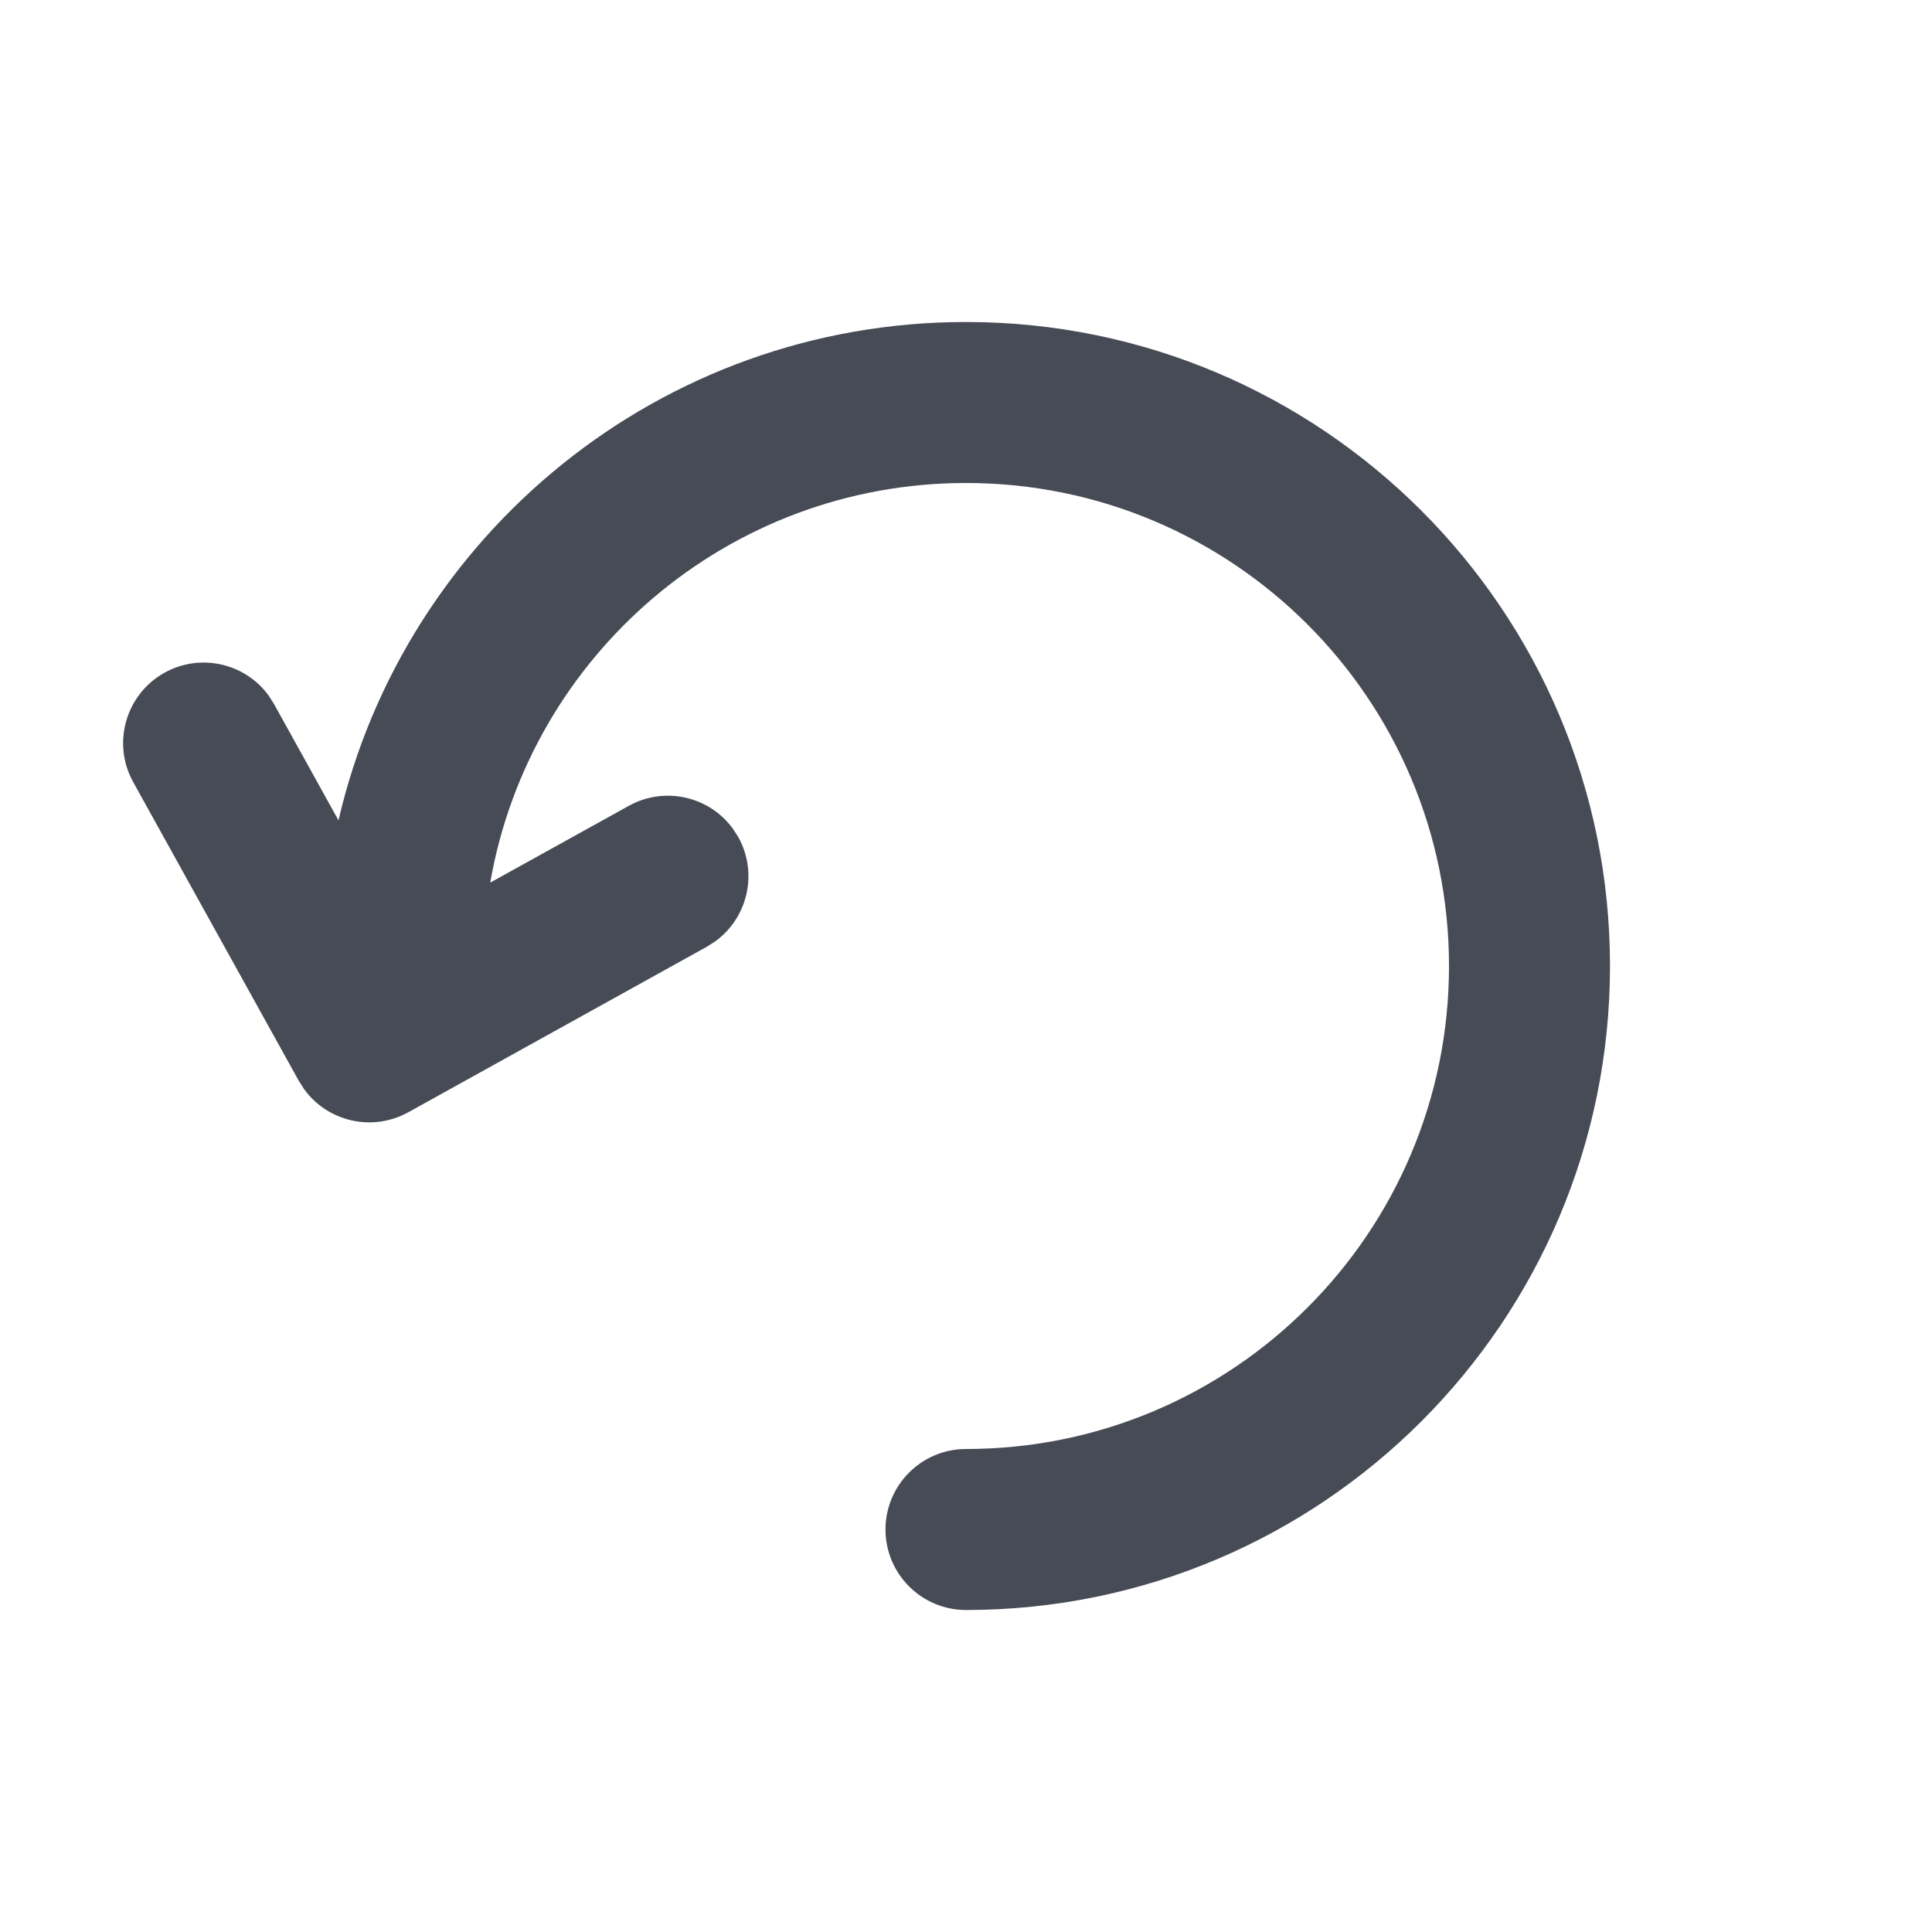 <svg xmlns="http://www.w3.org/2000/svg" width="24" height="24" viewBox="0 0 24 24"> <g fill="none" fill-rule="evenodd"> <g> <g> <g> <path d="M0 0H24V24H0z" transform="translate(-558 -889) translate(478 120) translate(80 769)"/> <path fill="#464B55" d="M12 4c4.418 0 8 3.582 8 8s-3.582 8-8 8c-.552 0-1-.448-1-1s.448-1 1-1c3.314 0 6-2.686 6-6s-2.686-6-6-6c-2.96 0-5.42 2.144-5.91 4.964l1.722-.954c.446-.247 1-.117 1.292.284l.068.106c.247.446.117.999-.284 1.292l-.106.068-3.71 2.057c-.447.247-1 .117-1.292-.284l-.068-.106-2.057-3.711c-.268-.483-.093-1.092.39-1.36.446-.247.999-.117 1.292.284l.067.106.801 1.445C5.025 6.644 8.204 4 12 4z" transform="translate(-558 -889) translate(478 120) translate(80 769)"/> </g> </g> </g> </g> </svg> 